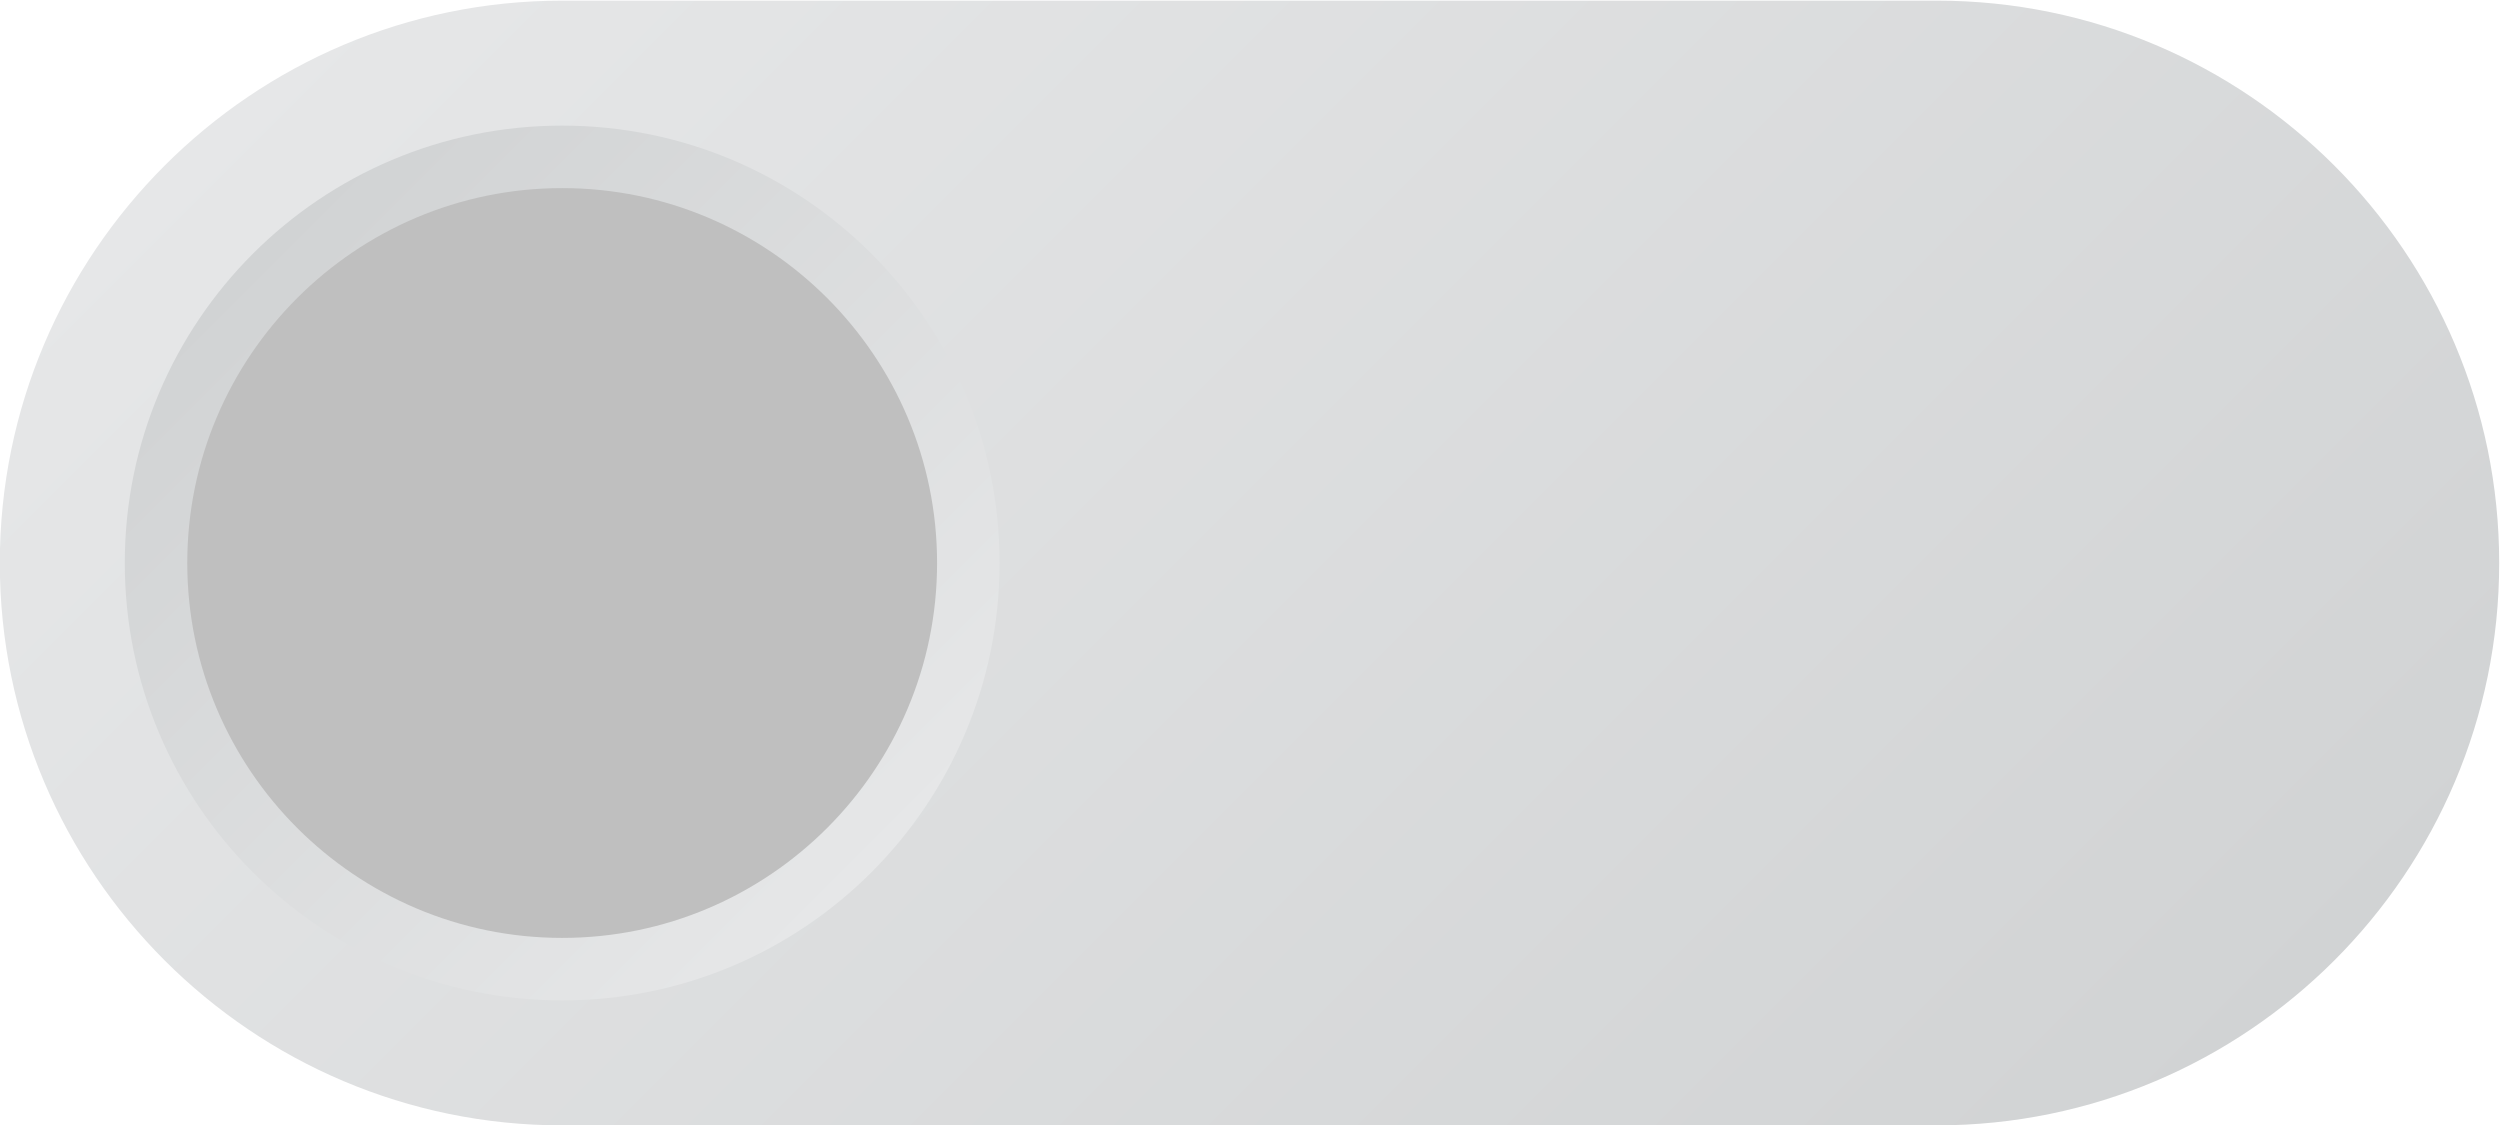 <?xml version="1.0" encoding="UTF-8" standalone="no"?>
<svg
   xmlns:dc="http://purl.org/dc/elements/1.1/"
   xmlns:cc="http://creativecommons.org/ns#"
   xmlns:rdf="http://www.w3.org/1999/02/22-rdf-syntax-ns#"
   xmlns:svg="http://www.w3.org/2000/svg"
   xmlns="http://www.w3.org/2000/svg"
   viewBox="0 0 213.333 96"
   height="96"
   width="213.333"
   xml:space="preserve"
   id="svg2"
   version="1.1"><defs
     id="defs6"><clipPath
       id="clipPath18"
       clipPathUnits="userSpaceOnUse"><path
         id="path16"
         d="M 84,164 C 64.149,164 48,147.85 48,128 v 0 C 48,108.149 64.149,92 84,92 v 0 h 88 c 19.85,0 36,16.149 36,36 v 0 c 0,19.85 -16.15,36 -36,36 v 0 z" /></clipPath><linearGradient
       id="linearGradient28"
       spreadMethod="pad"
       gradientTransform="matrix(94.888,-94.888,-94.888,-94.888,80.556,175.444)"
       gradientUnits="userSpaceOnUse"
       y2="0"
       x2="1"
       y1="0"
       x1="0"><stop
         id="stop24"
         offset="0"
         style="stop-opacity:1;stop-color:#e6e7e8" /><stop
         id="stop26"
         offset="1"
         style="stop-opacity:1;stop-color:#d1d3d4" /></linearGradient><clipPath
       id="clipPath38"
       clipPathUnits="userSpaceOnUse"><path
         id="path36"
         d="m 56,128 c 0,-15.464 12.536,-28 28,-28 v 0 c 15.464,0 28,12.536 28,28 v 0 c 0,15.464 -12.536,28 -28,28 v 0 C 68.536,156 56,143.464 56,128" /></clipPath><linearGradient
       id="linearGradient48"
       spreadMethod="pad"
       gradientTransform="matrix(-39.598,39.598,39.598,39.598,103.799,108.201)"
       gradientUnits="userSpaceOnUse"
       y2="0"
       x2="1"
       y1="0"
       x1="0"><stop
         id="stop44"
         offset="0"
         style="stop-opacity:1;stop-color:#e6e7e8" /><stop
         id="stop46"
         offset="1"
         style="stop-opacity:1;stop-color:#d1d3d4" /></linearGradient><clipPath
       id="clipPath58"
       clipPathUnits="userSpaceOnUse"><path
         id="path56"
         d="M 0,256 H 256 V 0 H 0 Z" /></clipPath></defs><g
     transform="matrix(1.333,0,0,-1.333,-64,218.667)"
     id="g10"><g
       id="g12"><g
         clip-path="url(#clipPath18)"
         id="g14"><g
           id="g20"><g
             id="g22"><path
               id="path30"
               style="fill:url(#linearGradient28);stroke:none"
               d="M 84,164 C 64.149,164 48,147.85 48,128 v 0 C 48,108.149 64.149,92 84,92 v 0 h 88 c 19.85,0 36,16.149 36,36 v 0 c 0,19.85 -16.15,36 -36,36 v 0 z" /></g></g></g></g><g
       id="g32"><g
         clip-path="url(#clipPath38)"
         id="g34"><g
           id="g40"><g
             id="g42"><path
               id="path50"
               style="fill:url(#linearGradient48);stroke:none"
               d="m 56,128 c 0,-15.464 12.536,-28 28,-28 v 0 c 15.464,0 28,12.536 28,28 v 0 c 0,15.464 -12.536,28 -28,28 v 0 C 68.536,156 56,143.464 56,128" /></g></g></g></g><g
       id="g52"><g
         clip-path="url(#clipPath58)"
         id="g54"><g
           transform="translate(84,152)"
           id="g60"><path
             id="path62"
             style="fill:#bfbfbf;fill-opacity:1;fill-rule:nonzero;stroke:none"
             d="m 0,0 c 13.234,0 24,-10.766 24,-24 0,-13.233 -10.766,-24 -24,-24 -13.234,0 -24,10.767 -24,24 0,13.234 10.766,24 24,24" /></g></g></g></g></svg>